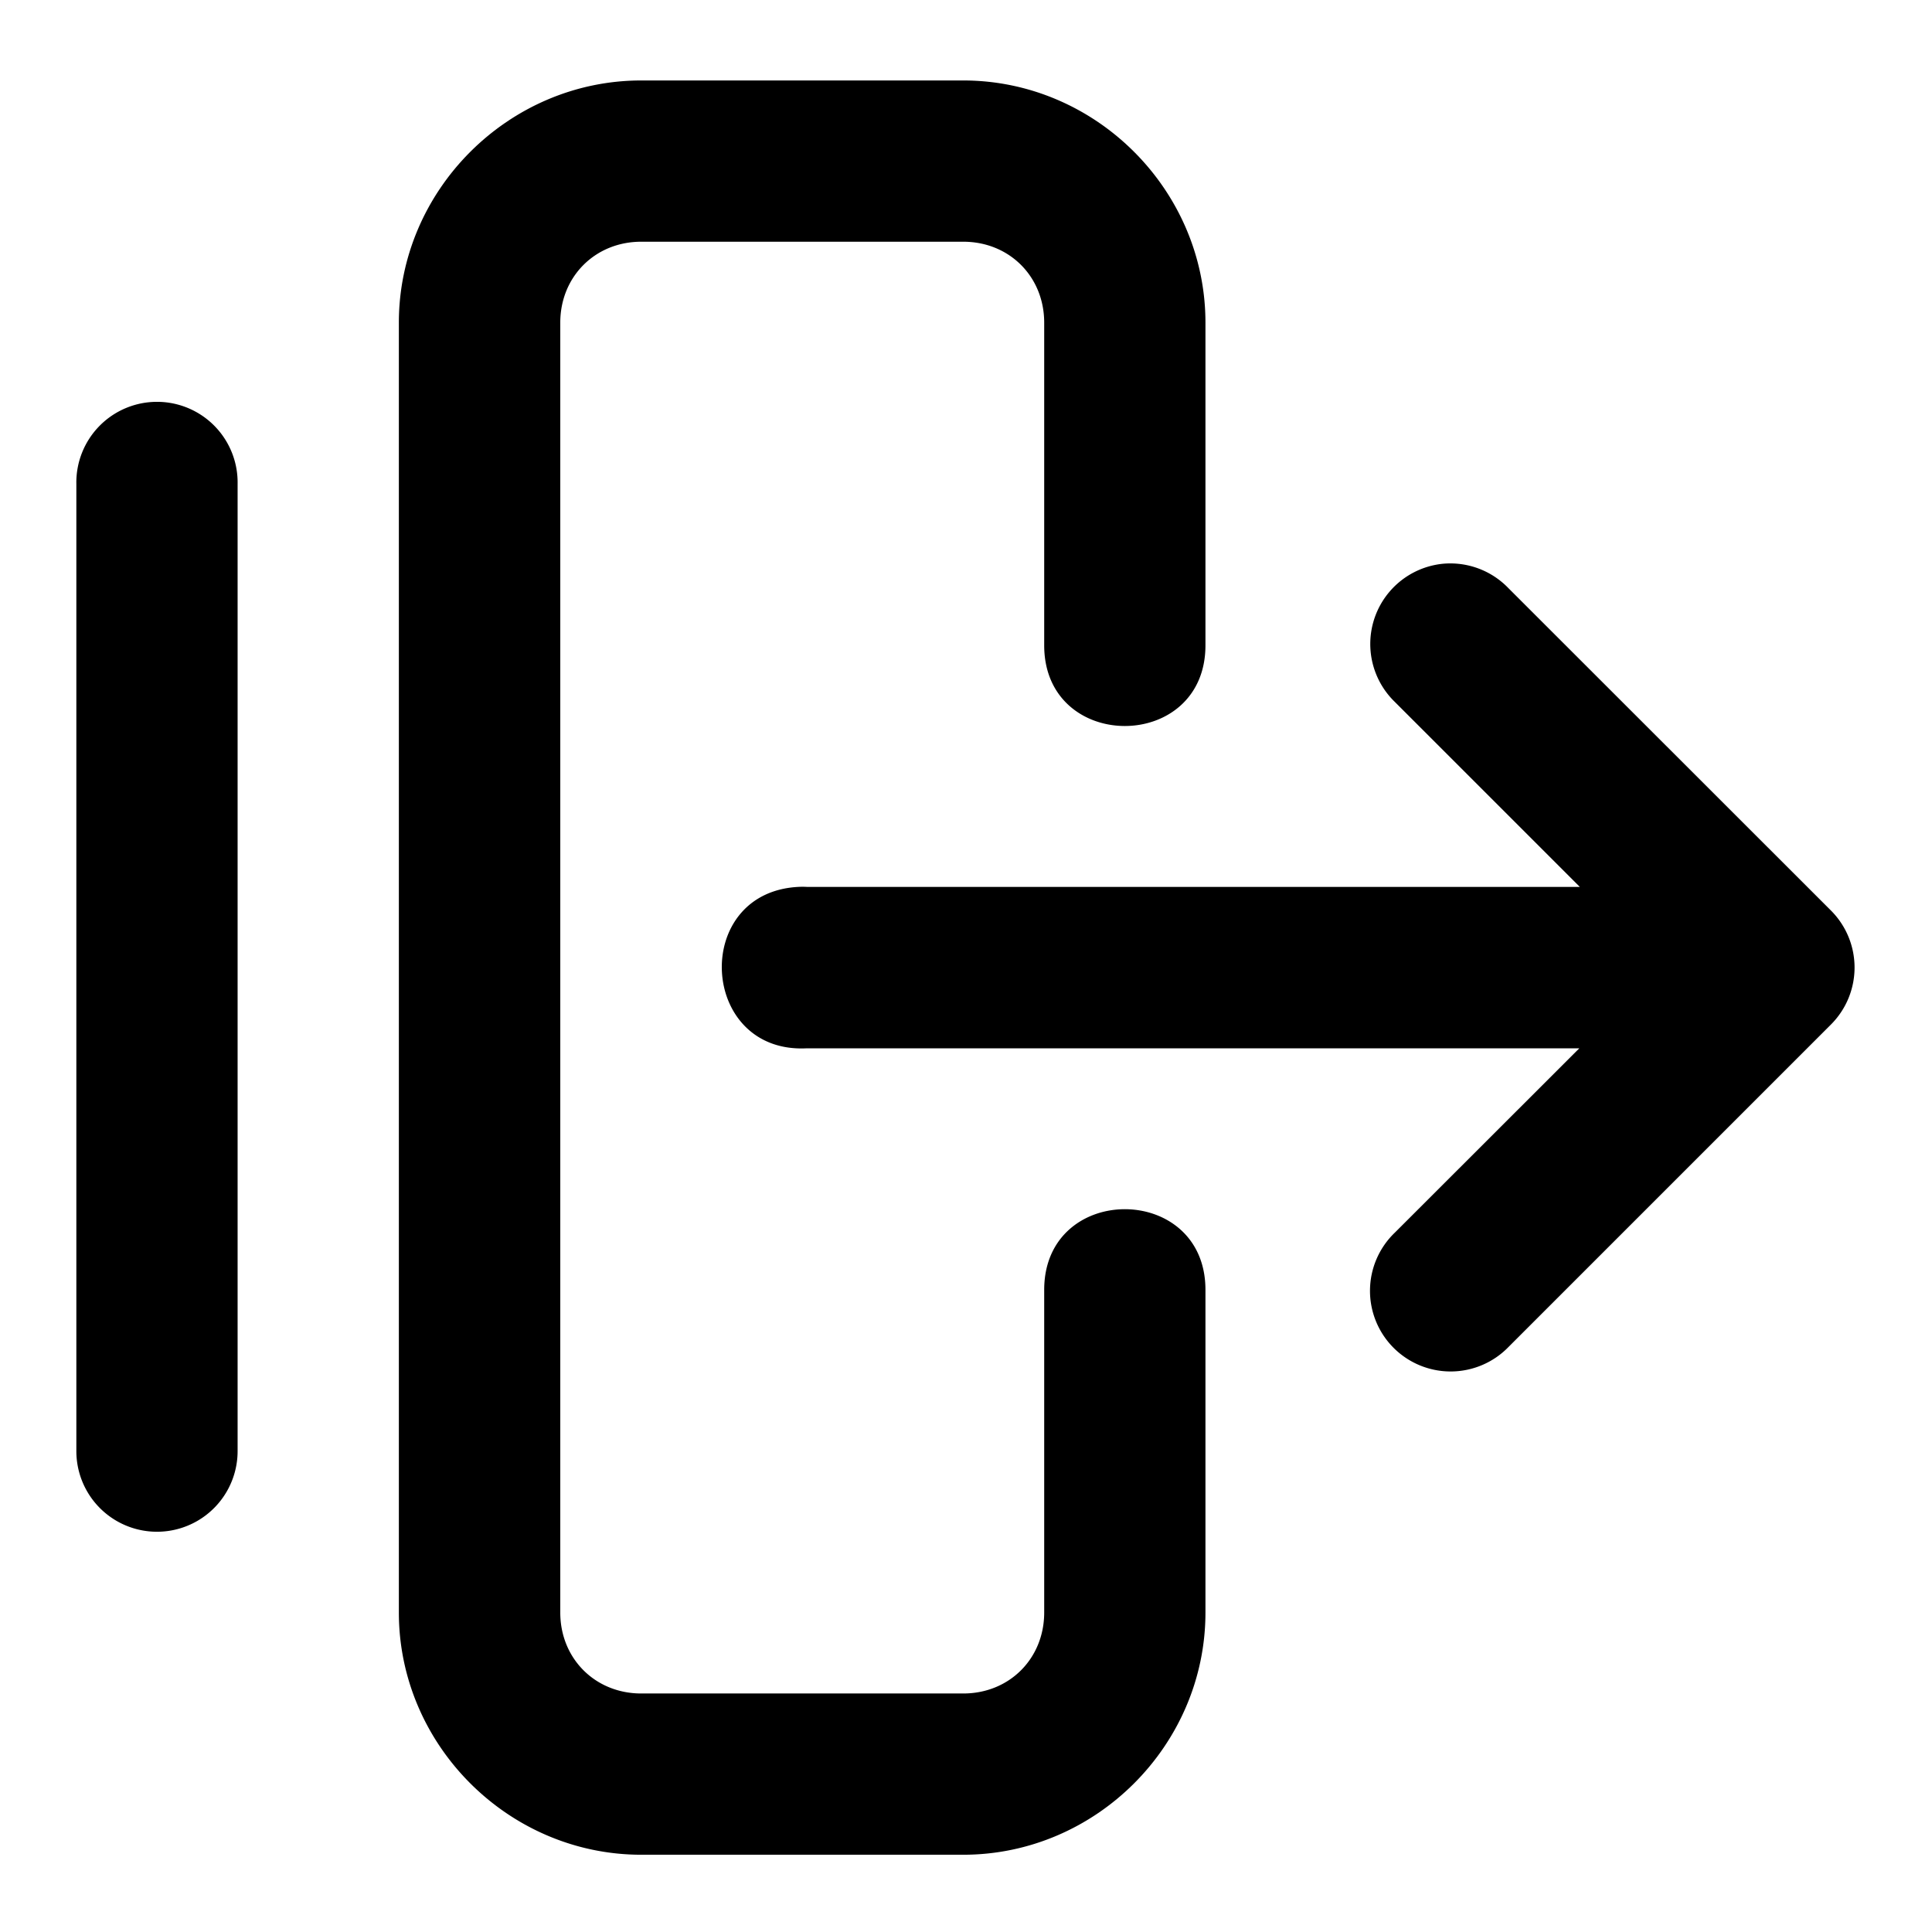 <svg xmlns="http://www.w3.org/2000/svg" width="24" height="24" viewBox="0 0 6.35 6.35"><path fill-rule="evenodd" d="M 7.953 0.998 C 6.308 0.998 4.947 2.357 4.947 4.002 L 4.947 20 C 4.947 21.645 6.308 23.004 7.953 23.004 L 11.947 23.004 C 13.592 23.004 14.951 21.645 14.951 20 L 14.951 15.998 C 14.951 14.664 12.951 14.664 12.951 15.998 L 12.951 20 C 12.951 20.571 12.519 21.004 11.947 21.004 L 7.953 21.004 C 7.382 21.004 6.949 20.571 6.949 20 L 6.949 4.002 C 6.949 3.431 7.382 2.998 7.953 2.998 L 11.947 2.998 C 12.519 2.998 12.951 3.431 12.951 4.002 L 12.951 8.004 C 12.951 9.338 14.951 9.338 14.951 8.004 L 14.951 4.002 C 14.951 2.357 13.592 0.998 11.947 0.998 L 7.953 0.998 z M 1.957 4.984 A 1 1 0 0 0 0.947 6.004 L 0.947 17.998 A 1 1 0 0 0 2.947 17.998 L 2.947 6.004 A 1 1 0 0 0 1.965 4.984 A 1 1 0 0 0 1.957 4.984 z M 17.994 6.988 A 1 1 0 0 0 17.898 6.992 A 1 1 0 0 0 17.299 8.705 L 19.594 11 L 10.006 11 C 9.971 10.998 9.937 10.998 9.902 11 C 8.569 11.069 8.672 13.071 10.006 13.002 L 19.588 13.002 L 17.299 15.289 A 1 1 0 1 0 18.709 16.707 L 22.711 12.705 A 1 1 0 0 0 22.711 11.295 L 18.709 7.295 A 1 1 0 0 0 17.994 6.988 z " color="#000" font-family="sans-serif" font-weight="400" overflow="visible" paint-order="stroke fill markers" transform="scale(.265)" style="line-height:normal;font-variant-ligatures:normal;font-variant-position:normal;font-variant-caps:normal;font-variant-numeric:normal;font-variant-alternates:normal;font-feature-settings:normal;text-indent:0;text-align:start;text-decoration-line:none;text-decoration-style:solid;text-decoration-color:#000;text-transform:none;text-orientation:mixed;shape-padding:0;isolation:auto;mix-blend-mode:normal"/></svg>